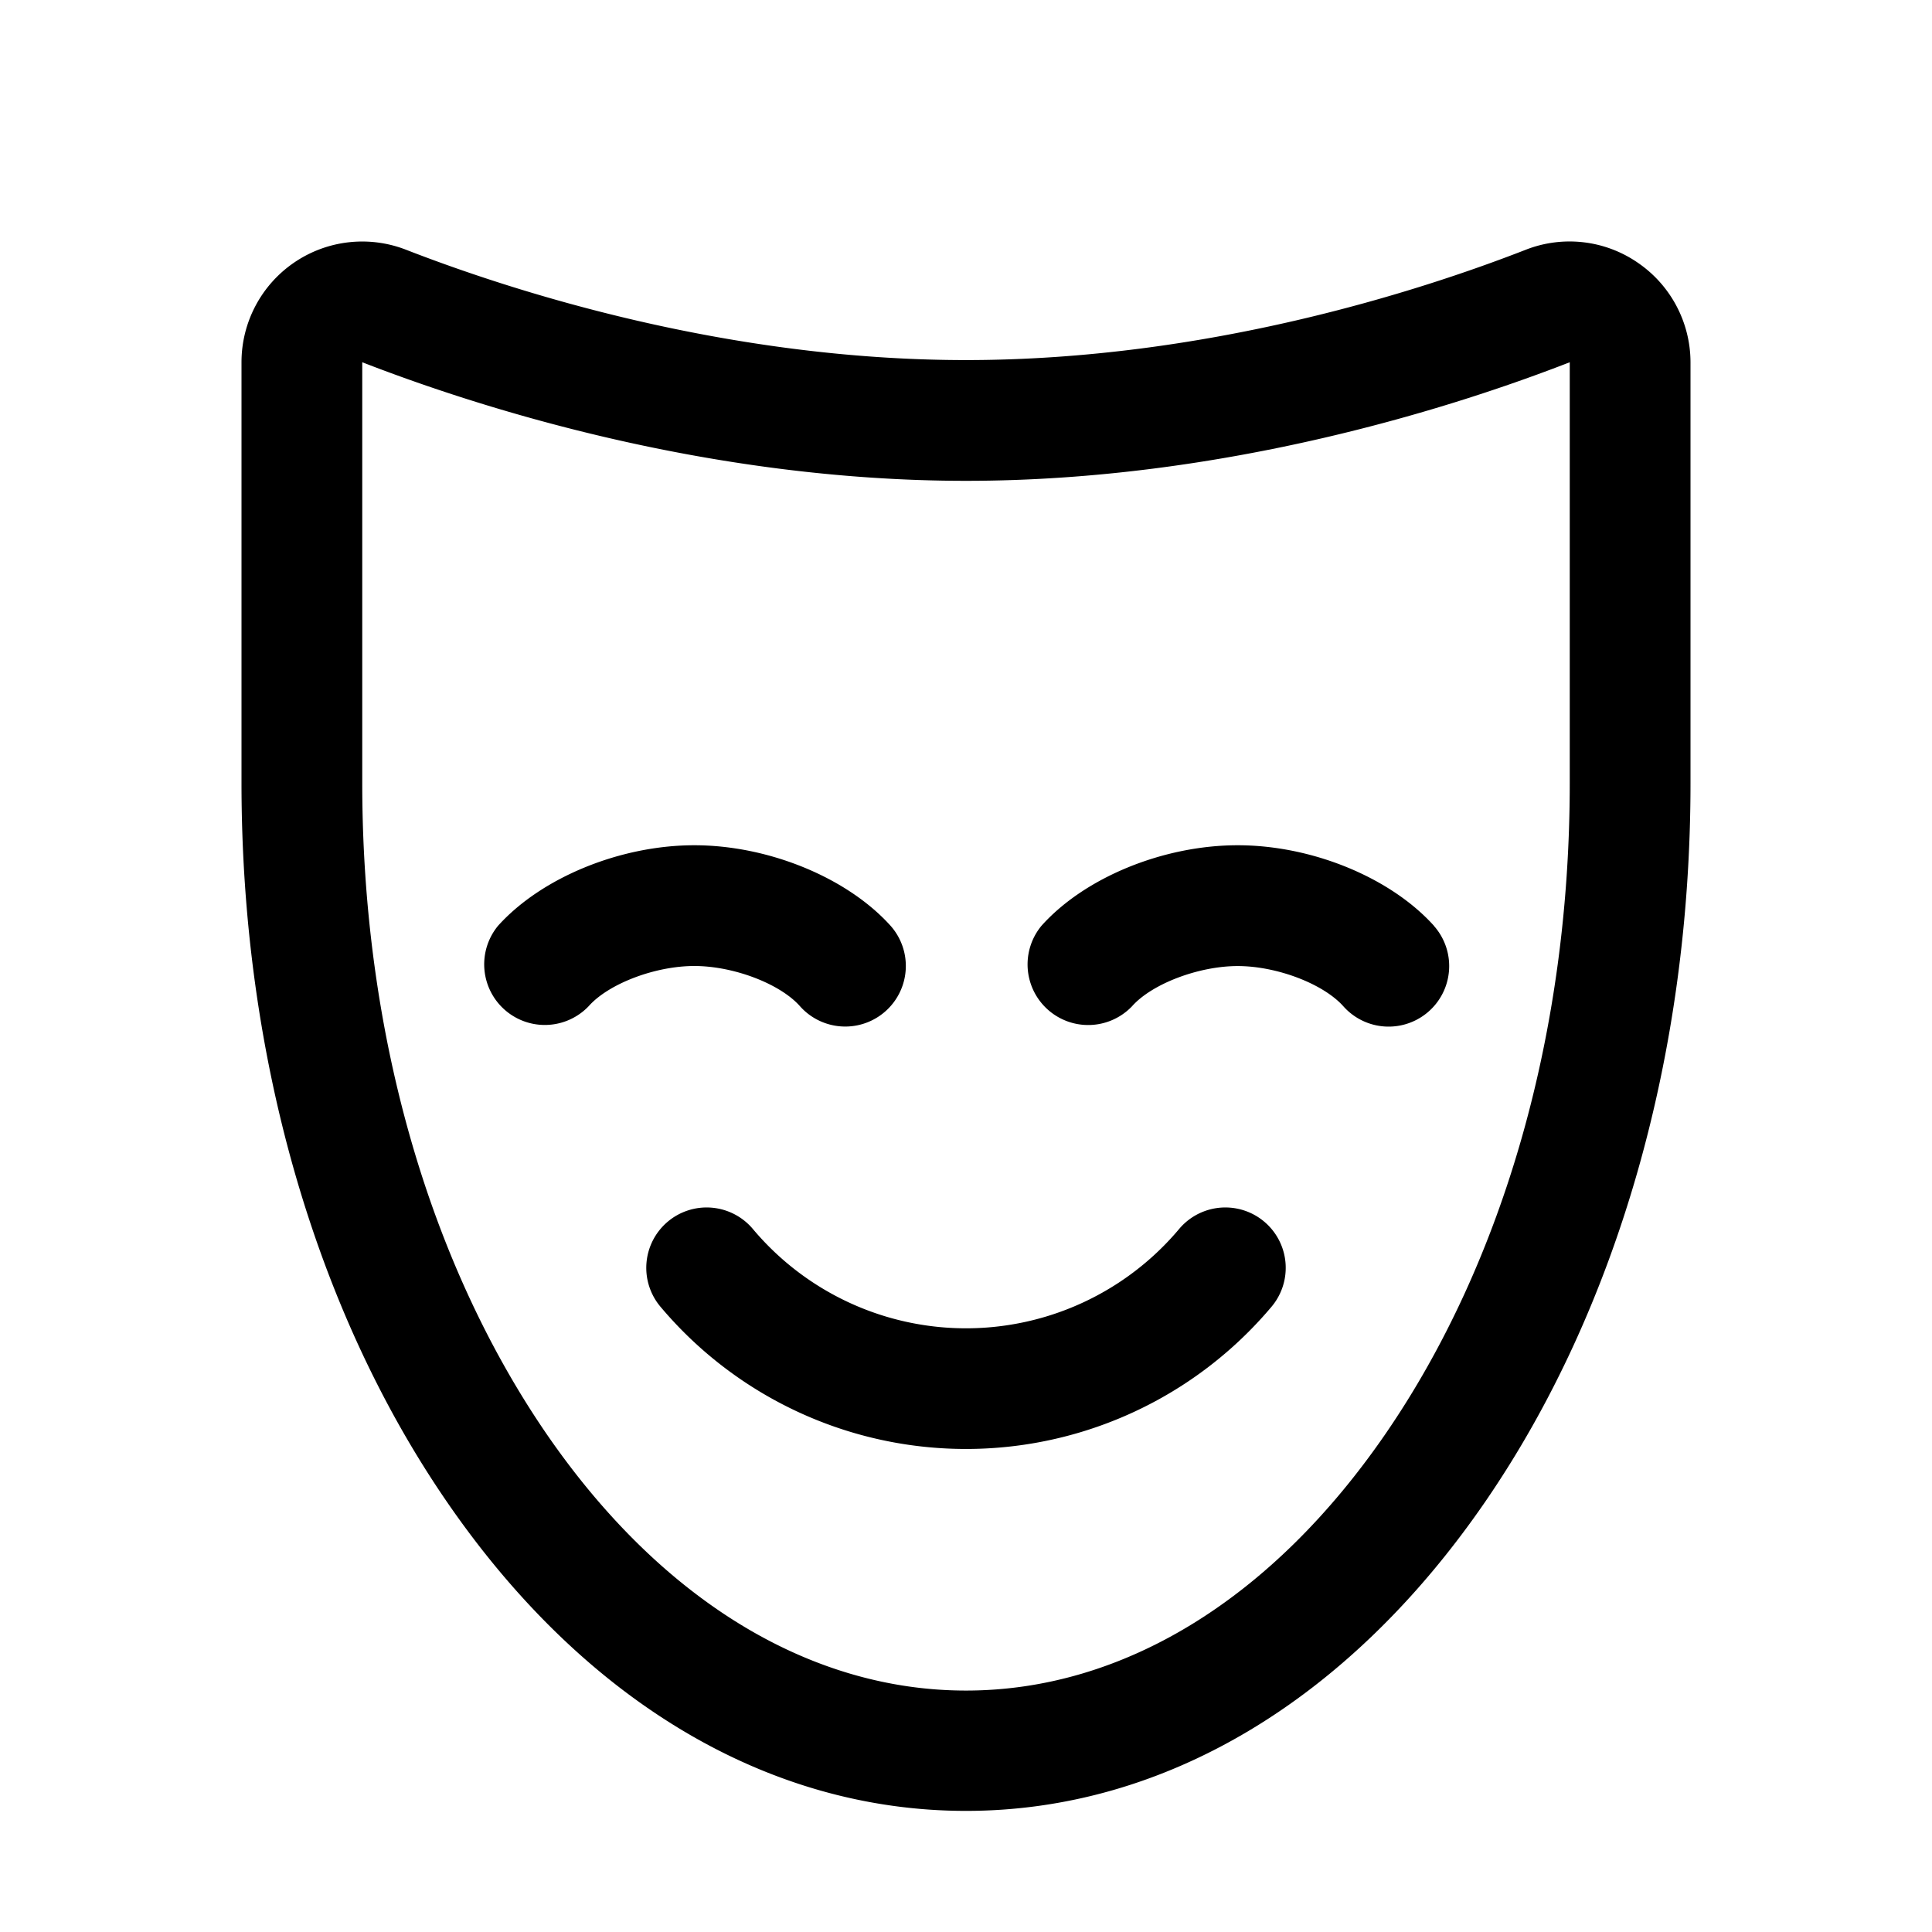 <svg xmlns="http://www.w3.org/2000/svg" width="32" height="32"  ><path fill="currentColor" d="M27.125 4.35a1.99 1.99 0 0 0-1.852-.214C23.519 4.82 19.977 5.964 16 5.964S8.48 4.819 6.724 4.136A2 2 0 0 0 4 6v6.971c0 4.48 1.206 8.707 3.398 11.898 2.27 3.307 5.325 5.125 8.602 5.125s6.333-1.821 8.603-5.125C26.793 21.68 28 17.454 28 12.974V6a2 2 0 0 0-.875-1.65M26 12.975c0 4.08-1.082 7.904-3.046 10.766-1.887 2.747-4.355 4.26-6.954 4.26s-5.068-1.513-6.954-4.26C7.083 20.874 6 17.053 6 12.973V6c1.889.734 5.698 1.964 10 1.964S24.113 6.734 26 6v6.976m-2.25 2.359a1.003 1.003 0 1 1-1.5 1.332c-.335-.375-1.106-.666-1.75-.666s-1.42.293-1.75.666a1.004 1.004 0 0 1-1.5-1.333C17.964 14.535 19.267 14 20.5 14s2.531.535 3.25 1.333M11.5 16c-.649 0-1.42.293-1.75.666a1.004 1.004 0 0 1-1.5-1.333C8.969 14.535 10.273 14 11.5 14s2.531.535 3.25 1.333a1.003 1.003 0 1 1-1.5 1.333c-.33-.373-1.101-.666-1.75-.666m9.556 5.649a6.613 6.613 0 0 1-10.112 0 1 1 0 1 1 1.521-1.299 4.61 4.61 0 0 0 7.07 0 1 1 0 1 1 1.521 1.299"/></svg>